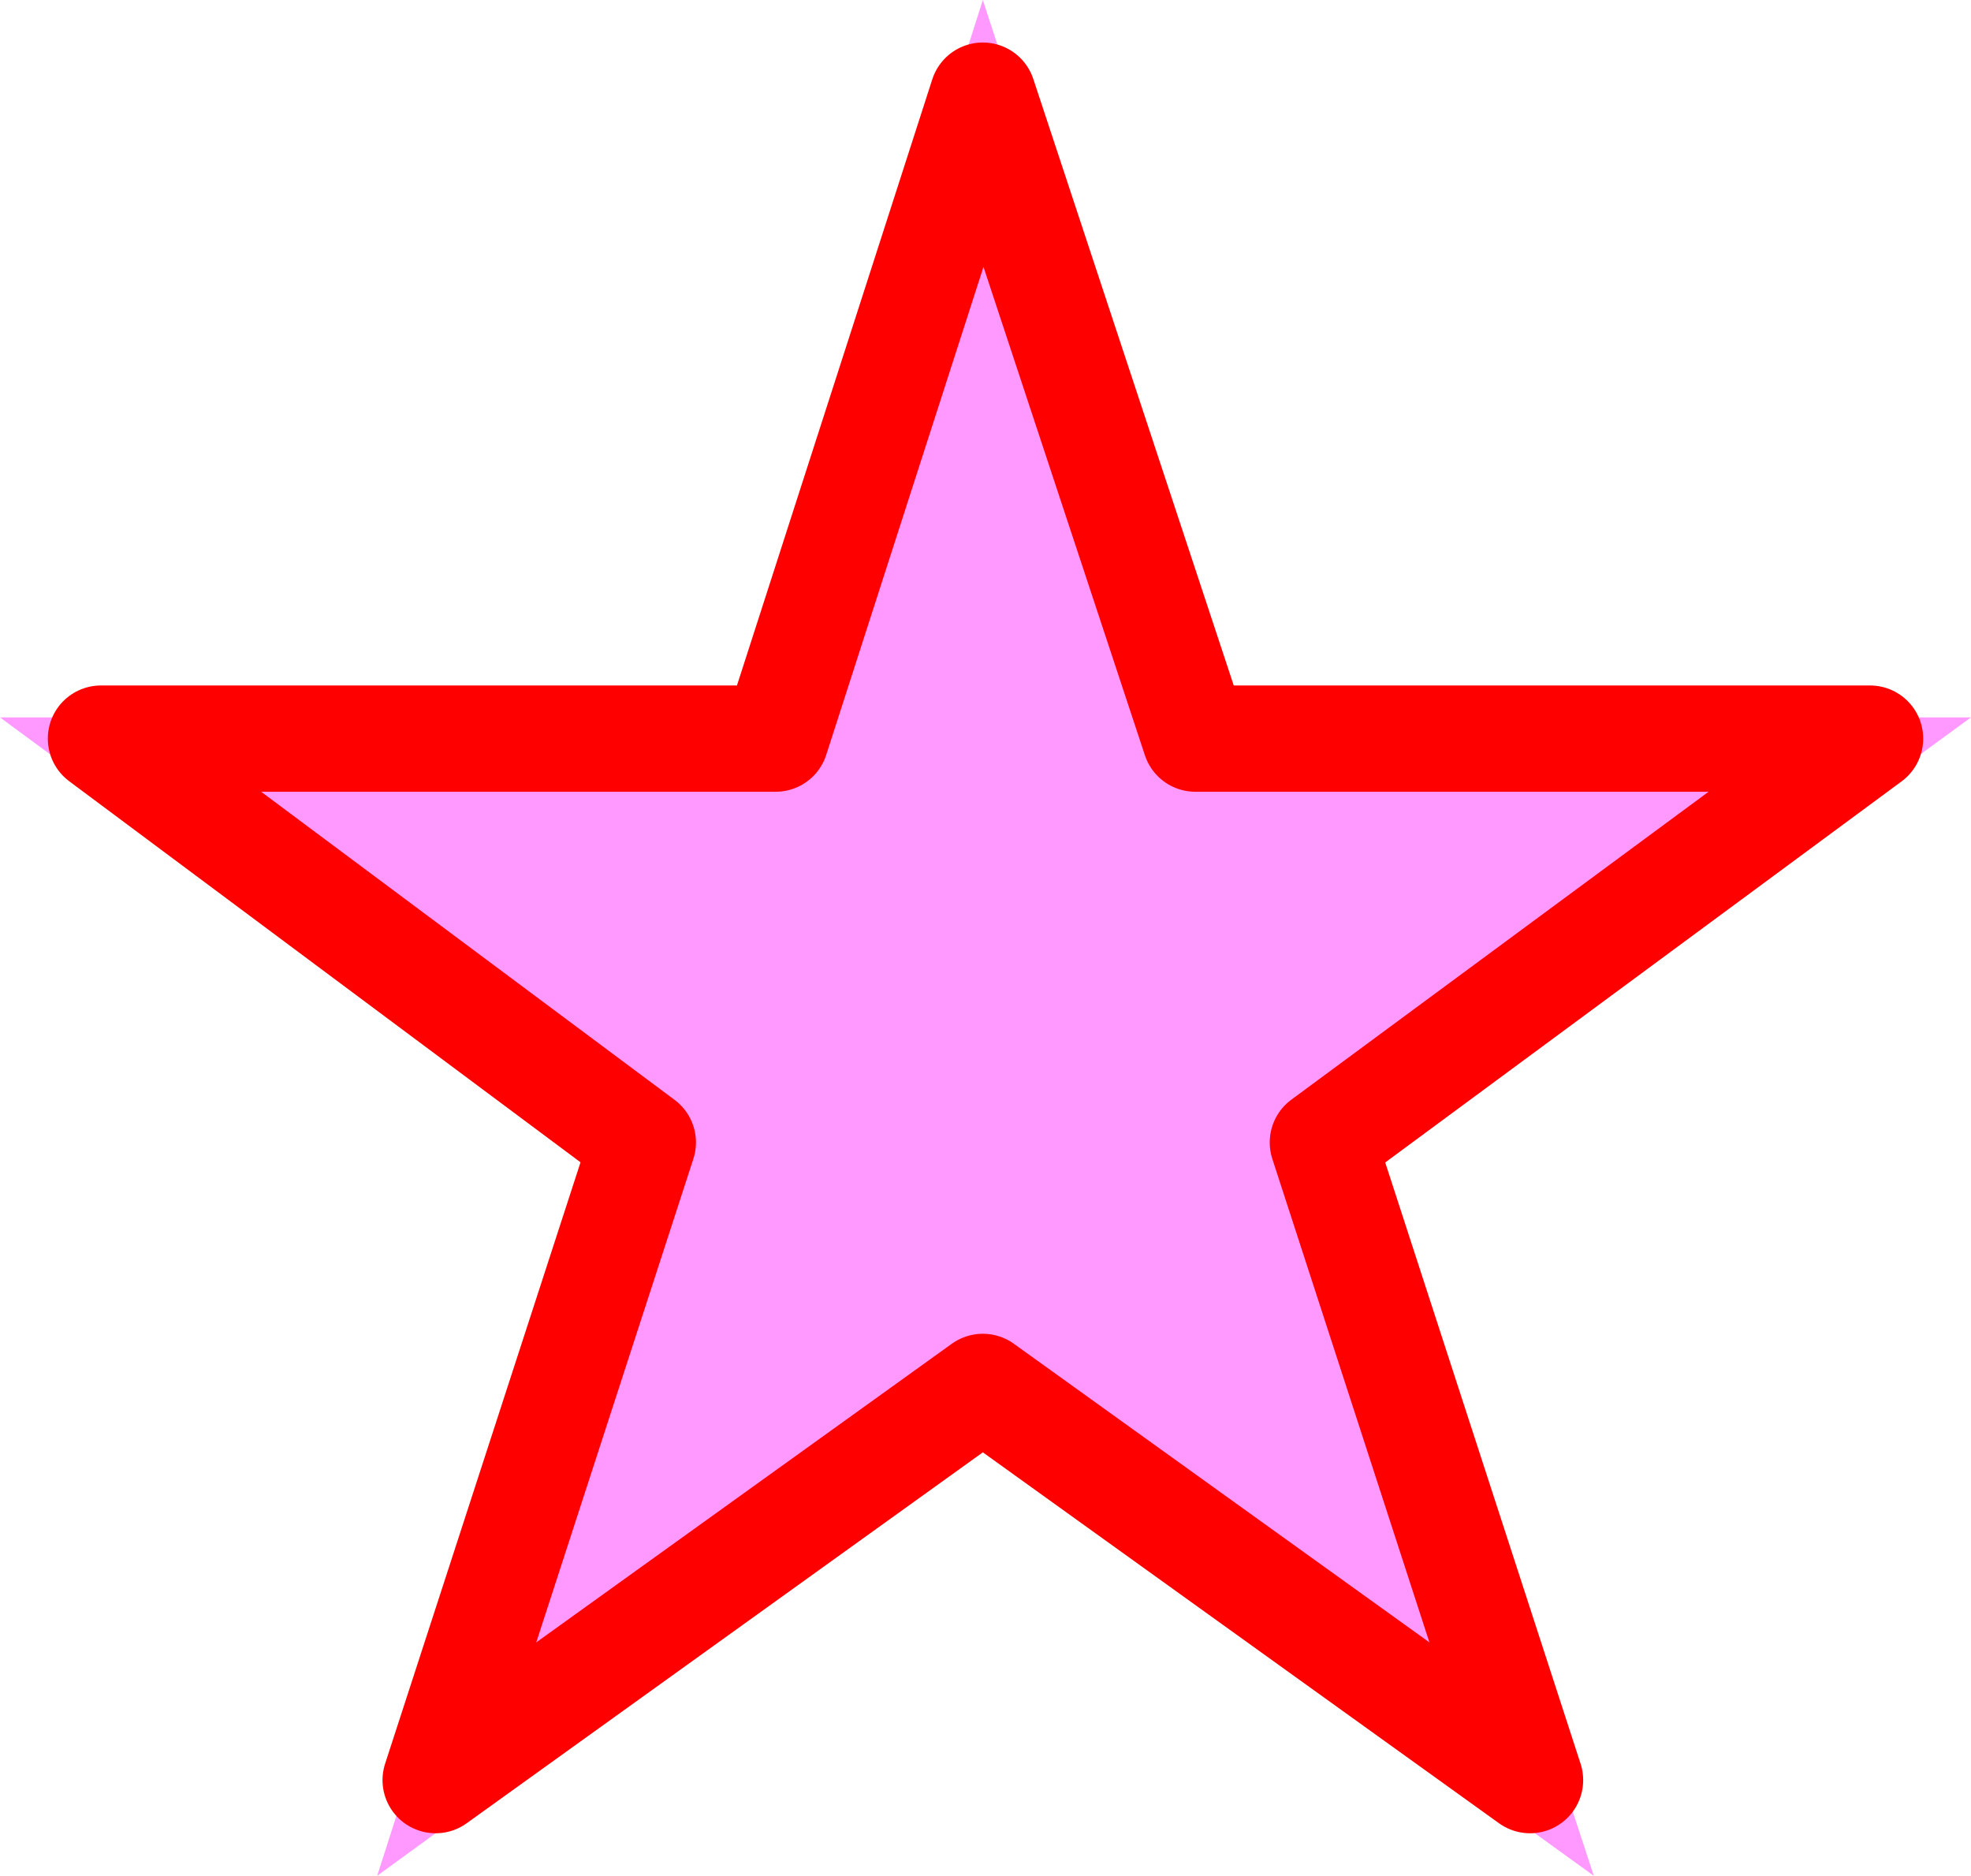 <?xml version="1.0" encoding="UTF-8" standalone="no"?>
<svg xmlns:xlink="http://www.w3.org/1999/xlink" height="17.65px" width="18.55px" xmlns="http://www.w3.org/2000/svg">
  <g transform="matrix(1.0, 0.0, 0.0, 1.0, 9.25, 8.85)">
    <path d="M2.2 -2.1 L9.3 -2.1 3.55 2.1 5.75 8.8 0.0 4.65 -5.7 8.8 -3.55 2.1 -9.25 -2.1 -2.15 -2.1 0.0 -8.85 2.2 -2.1" fill="#ff99ff" fill-rule="evenodd" stroke="none"/>
    <path d="M2.0 -1.9 L8.35 -1.9 3.2 1.9 5.15 7.9 0.0 4.2 -5.15 7.9 -3.2 1.9 -8.3 -1.9 -1.95 -1.9 0.0 -7.95 2.0 -1.9 Z" fill="none" stroke="#ff0000" stroke-linecap="round" stroke-linejoin="round" stroke-width="1.0"/>
  </g>
</svg>
